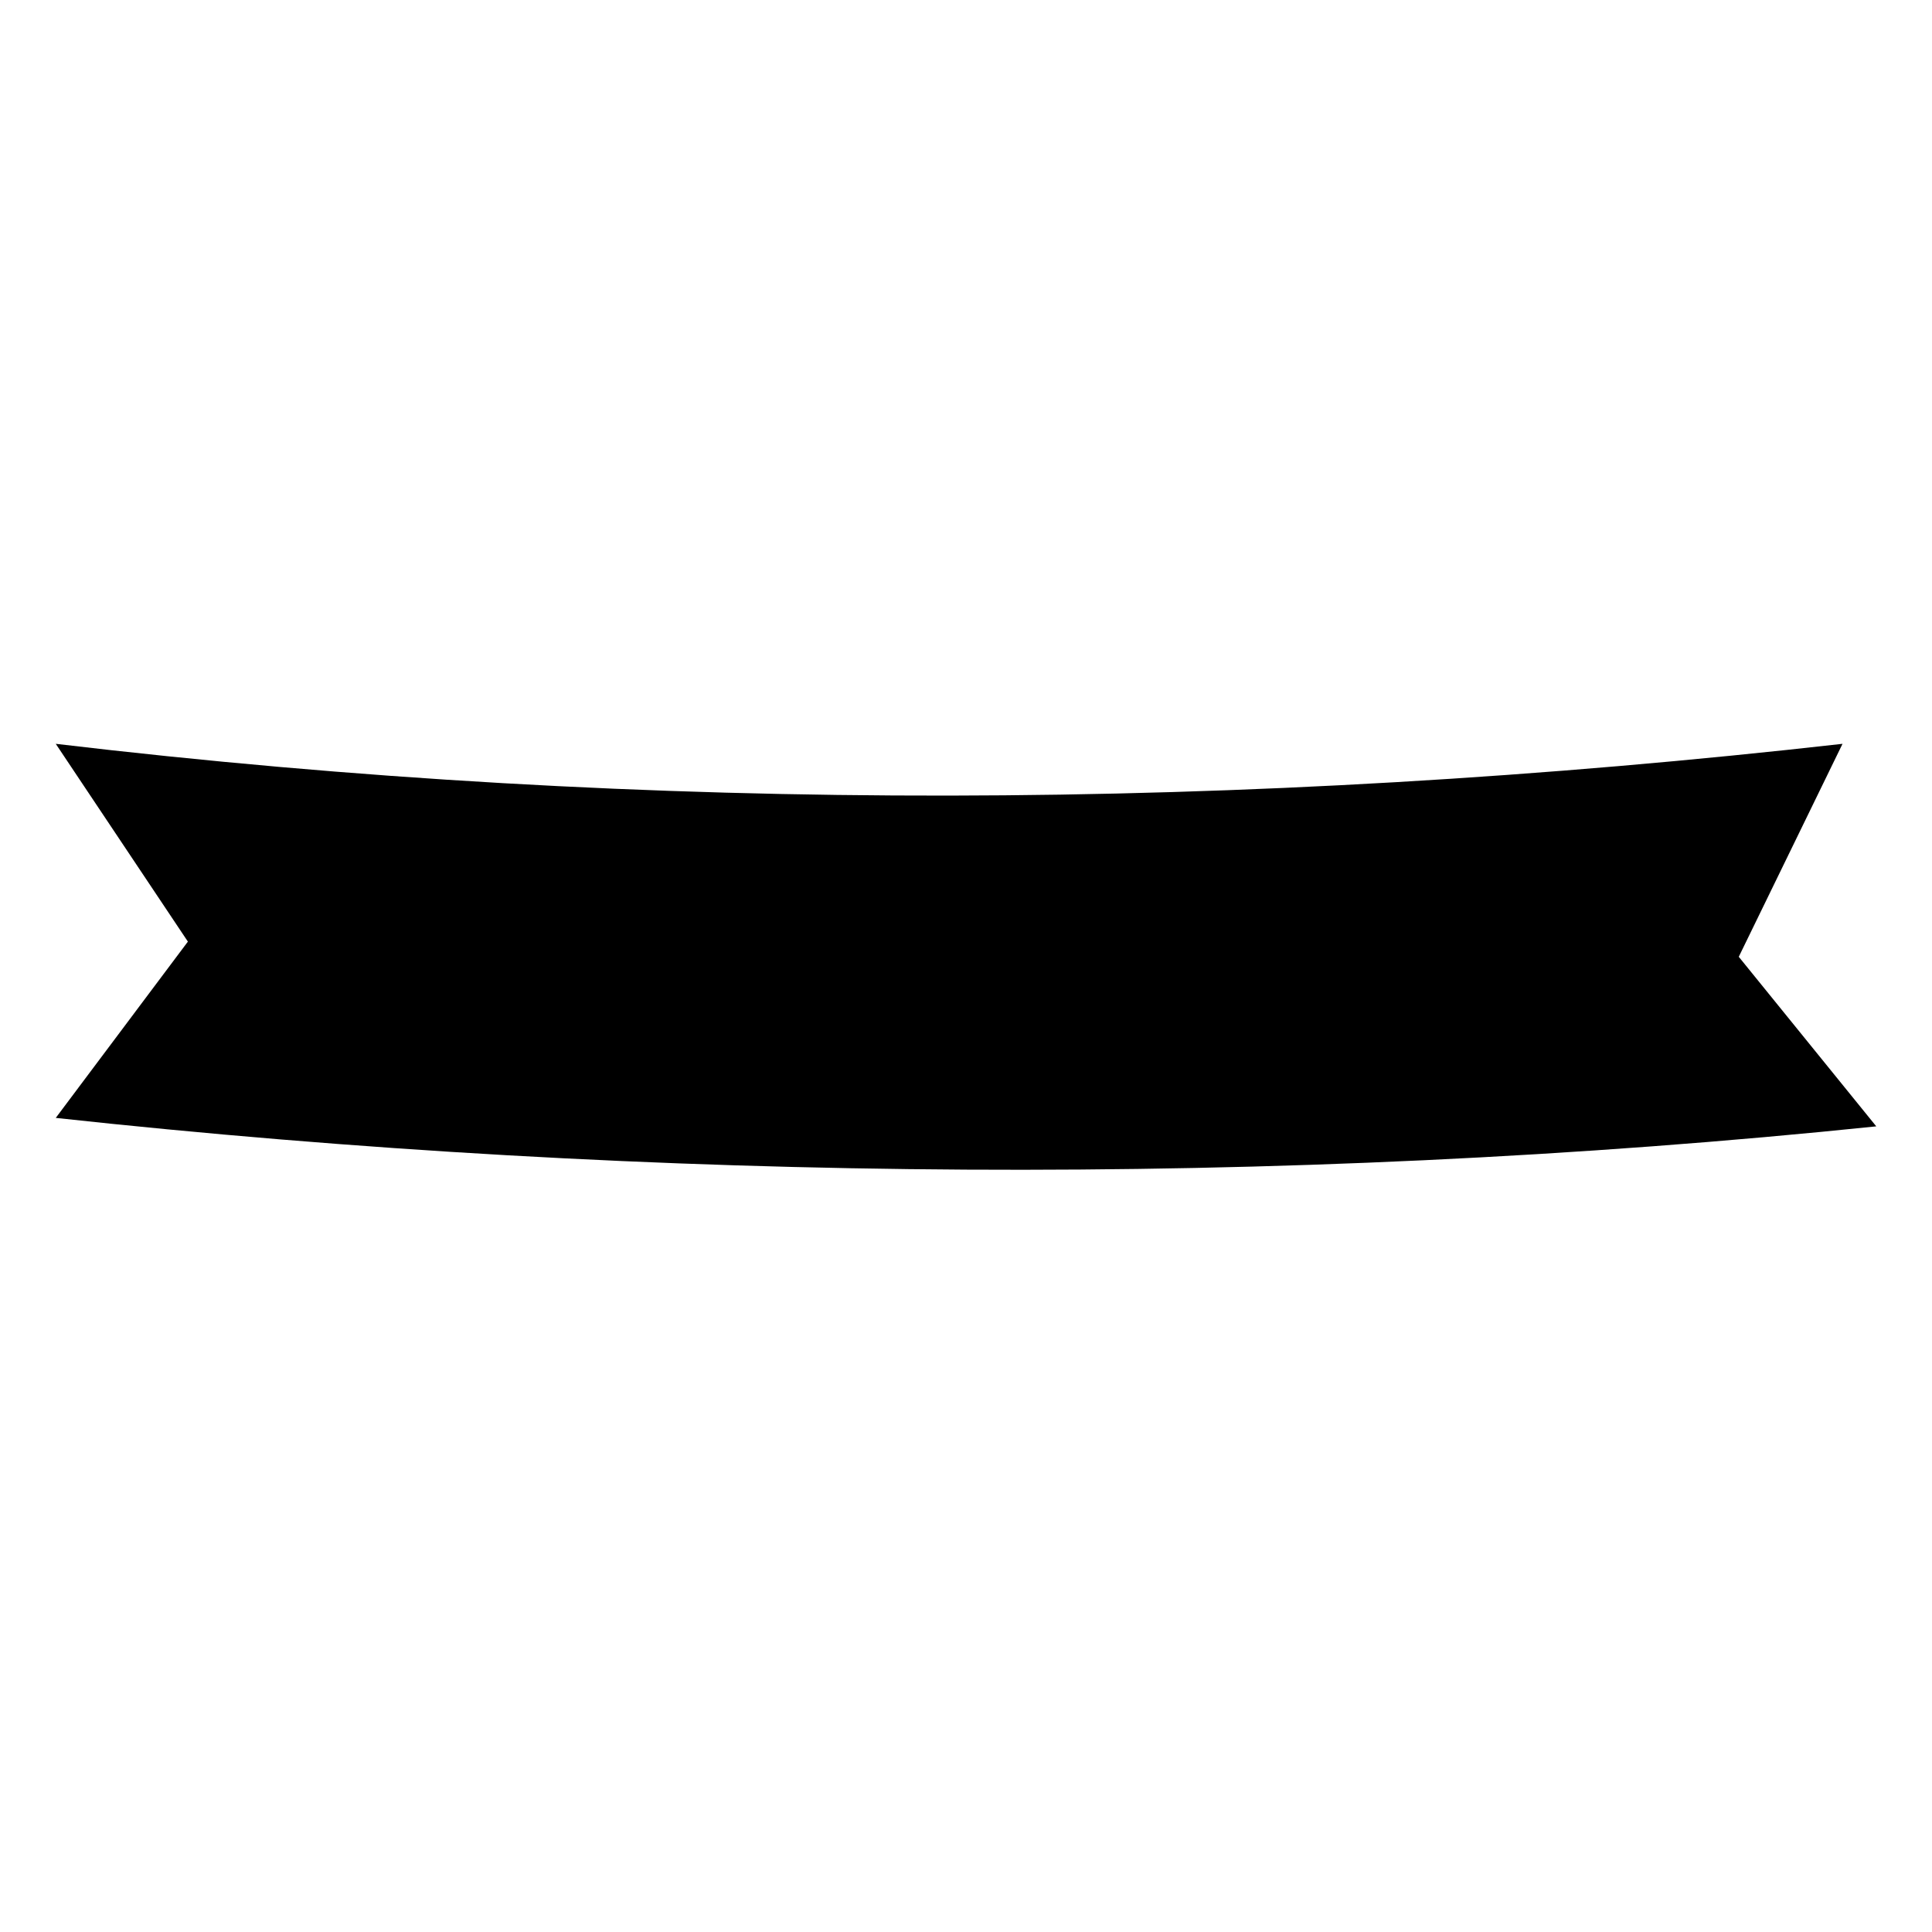 <?xml version="1.0" encoding="utf-8"?>
<svg viewBox="0 0 64 64" xmlns="http://www.w3.org/2000/svg">
  <g transform="matrix(1, 0, 0, 1, -0.244, 3.838)">
    <path id="path326" style="fill-opacity: 1; fill-rule: nonzero; stroke: none;" d="M 62.398 33.474 C 42.651 35.522 21.803 35.342 2.091 33.194 L 6.468 27.354 L 2.091 20.802 C 21.803 23.144 41.534 23.034 61.28 20.802 L 57.843 27.857 Z"/>
  </g>
</svg>